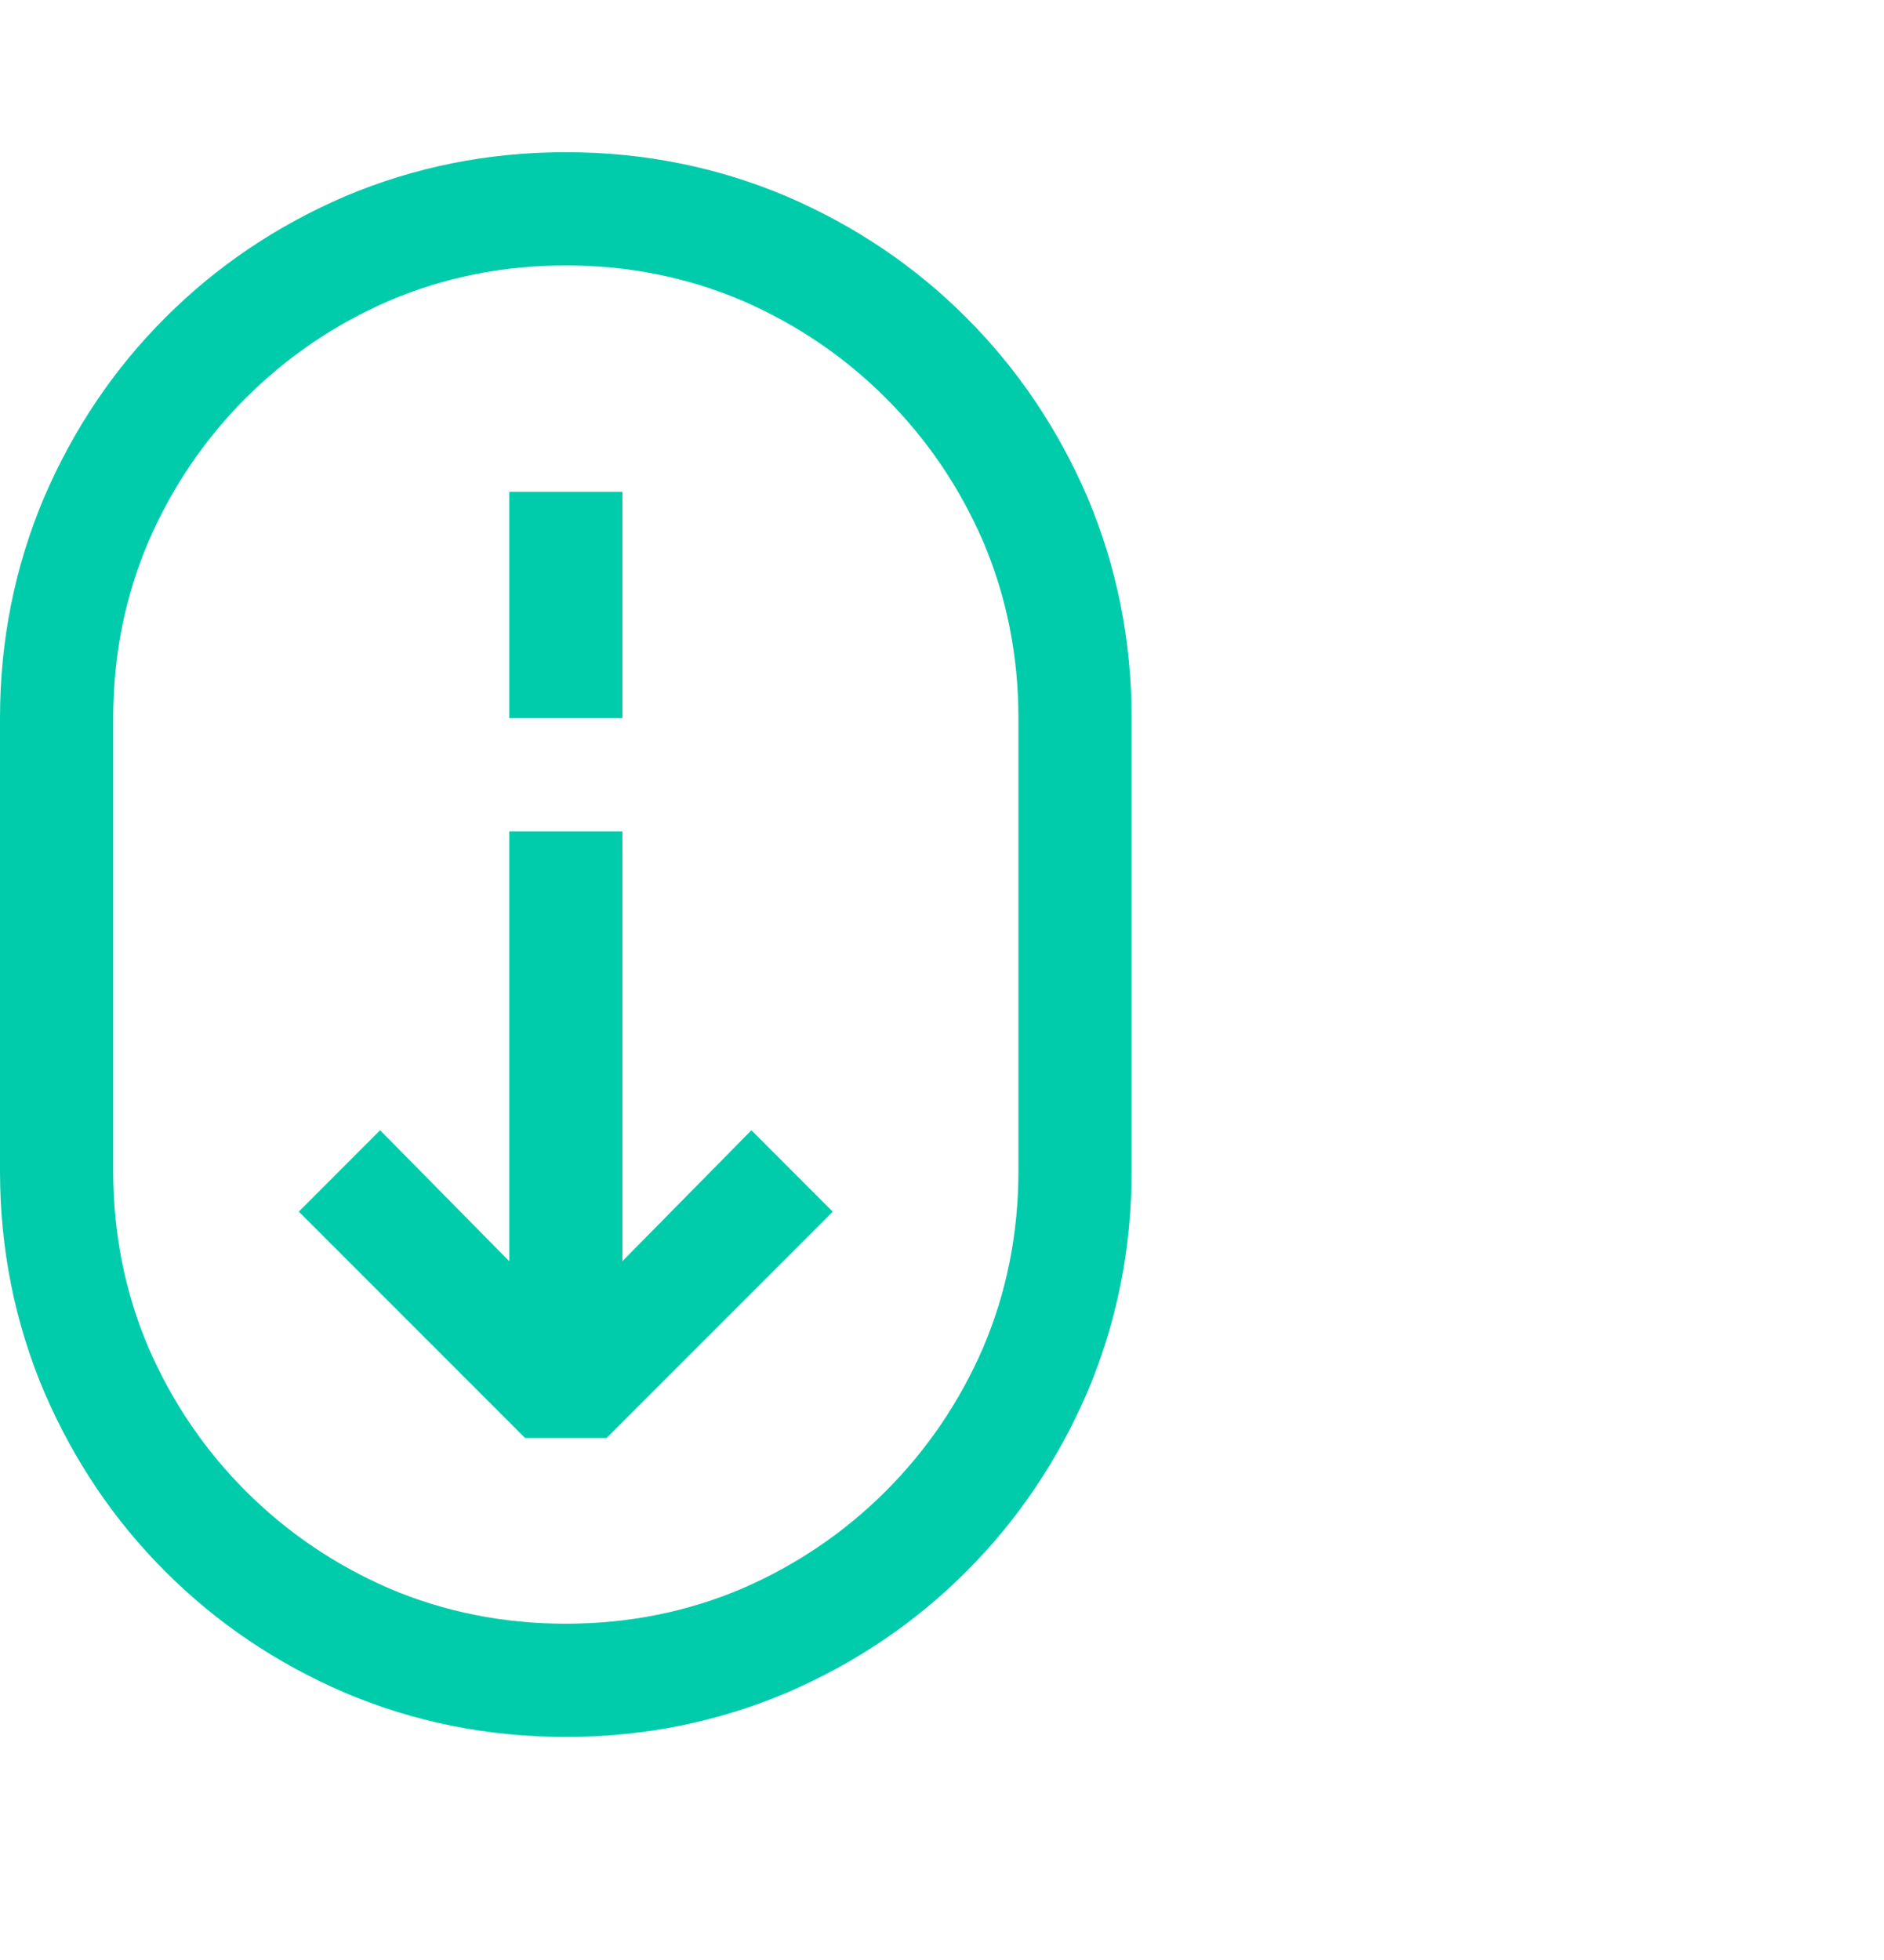 <svg width="25" height="26" viewBox="0 0 25 26" fill="none" xmlns="http://www.w3.org/2000/svg">
<g id="Frame" clip-path="url(#clip0_1_1258)">
<g id="Group">
<path id="Vector" d="M7.508 2.019C6.475 2.019 5.498 2.215 4.575 2.606C3.668 2.997 2.874 3.532 2.194 4.213C1.513 4.893 0.978 5.687 0.587 6.594C0.196 7.517 0 8.495 0 9.527V15.533C0 16.566 0.196 17.543 0.587 18.466C0.978 19.373 1.513 20.167 2.194 20.847C2.874 21.528 3.668 22.063 4.575 22.454C5.498 22.845 6.475 23.041 7.508 23.041C8.54 23.041 9.518 22.845 10.441 22.454C11.348 22.063 12.142 21.528 12.822 20.847C13.502 20.167 14.038 19.373 14.429 18.466C14.82 17.543 15.016 16.566 15.016 15.533V9.527C15.016 8.495 14.82 7.517 14.429 6.594C14.038 5.687 13.502 4.893 12.822 4.213C12.142 3.532 11.348 2.997 10.441 2.606C9.518 2.215 8.54 2.019 7.508 2.019ZM1.502 9.527C1.502 8.698 1.658 7.916 1.971 7.181C2.284 6.461 2.714 5.828 3.261 5.28C3.809 4.733 4.442 4.303 5.162 3.99C5.897 3.677 6.679 3.521 7.508 3.521C8.337 3.521 9.119 3.677 9.854 3.99C10.573 4.303 11.207 4.733 11.754 5.28C12.302 5.828 12.732 6.461 13.045 7.181C13.358 7.916 13.514 8.698 13.514 9.527V15.533C13.514 16.362 13.358 17.144 13.045 17.879C12.732 18.599 12.302 19.232 11.754 19.78C11.207 20.327 10.573 20.757 9.854 21.07C9.119 21.383 8.337 21.539 7.508 21.539C6.679 21.539 5.897 21.383 5.162 21.07C4.442 20.757 3.809 20.327 3.261 19.78C2.714 19.232 2.284 18.599 1.971 17.879C1.658 17.144 1.502 16.362 1.502 15.533V9.527ZM6.757 6.524V9.527H8.259V6.524H6.757ZM6.757 11.028V16.73L5.044 14.993L3.965 16.073L6.968 19.076H8.047L11.05 16.073L9.971 14.993L8.259 16.73V11.028H6.757Z" fill="#00CCAB"/>
</g>
</g>
<defs>
<clipPath id="clip0_1_1258">
<rect width="24.64" height="25" fill="white" transform="matrix(1 0 0 -1 0 25.03)"/>
</clipPath>
</defs>
</svg>
